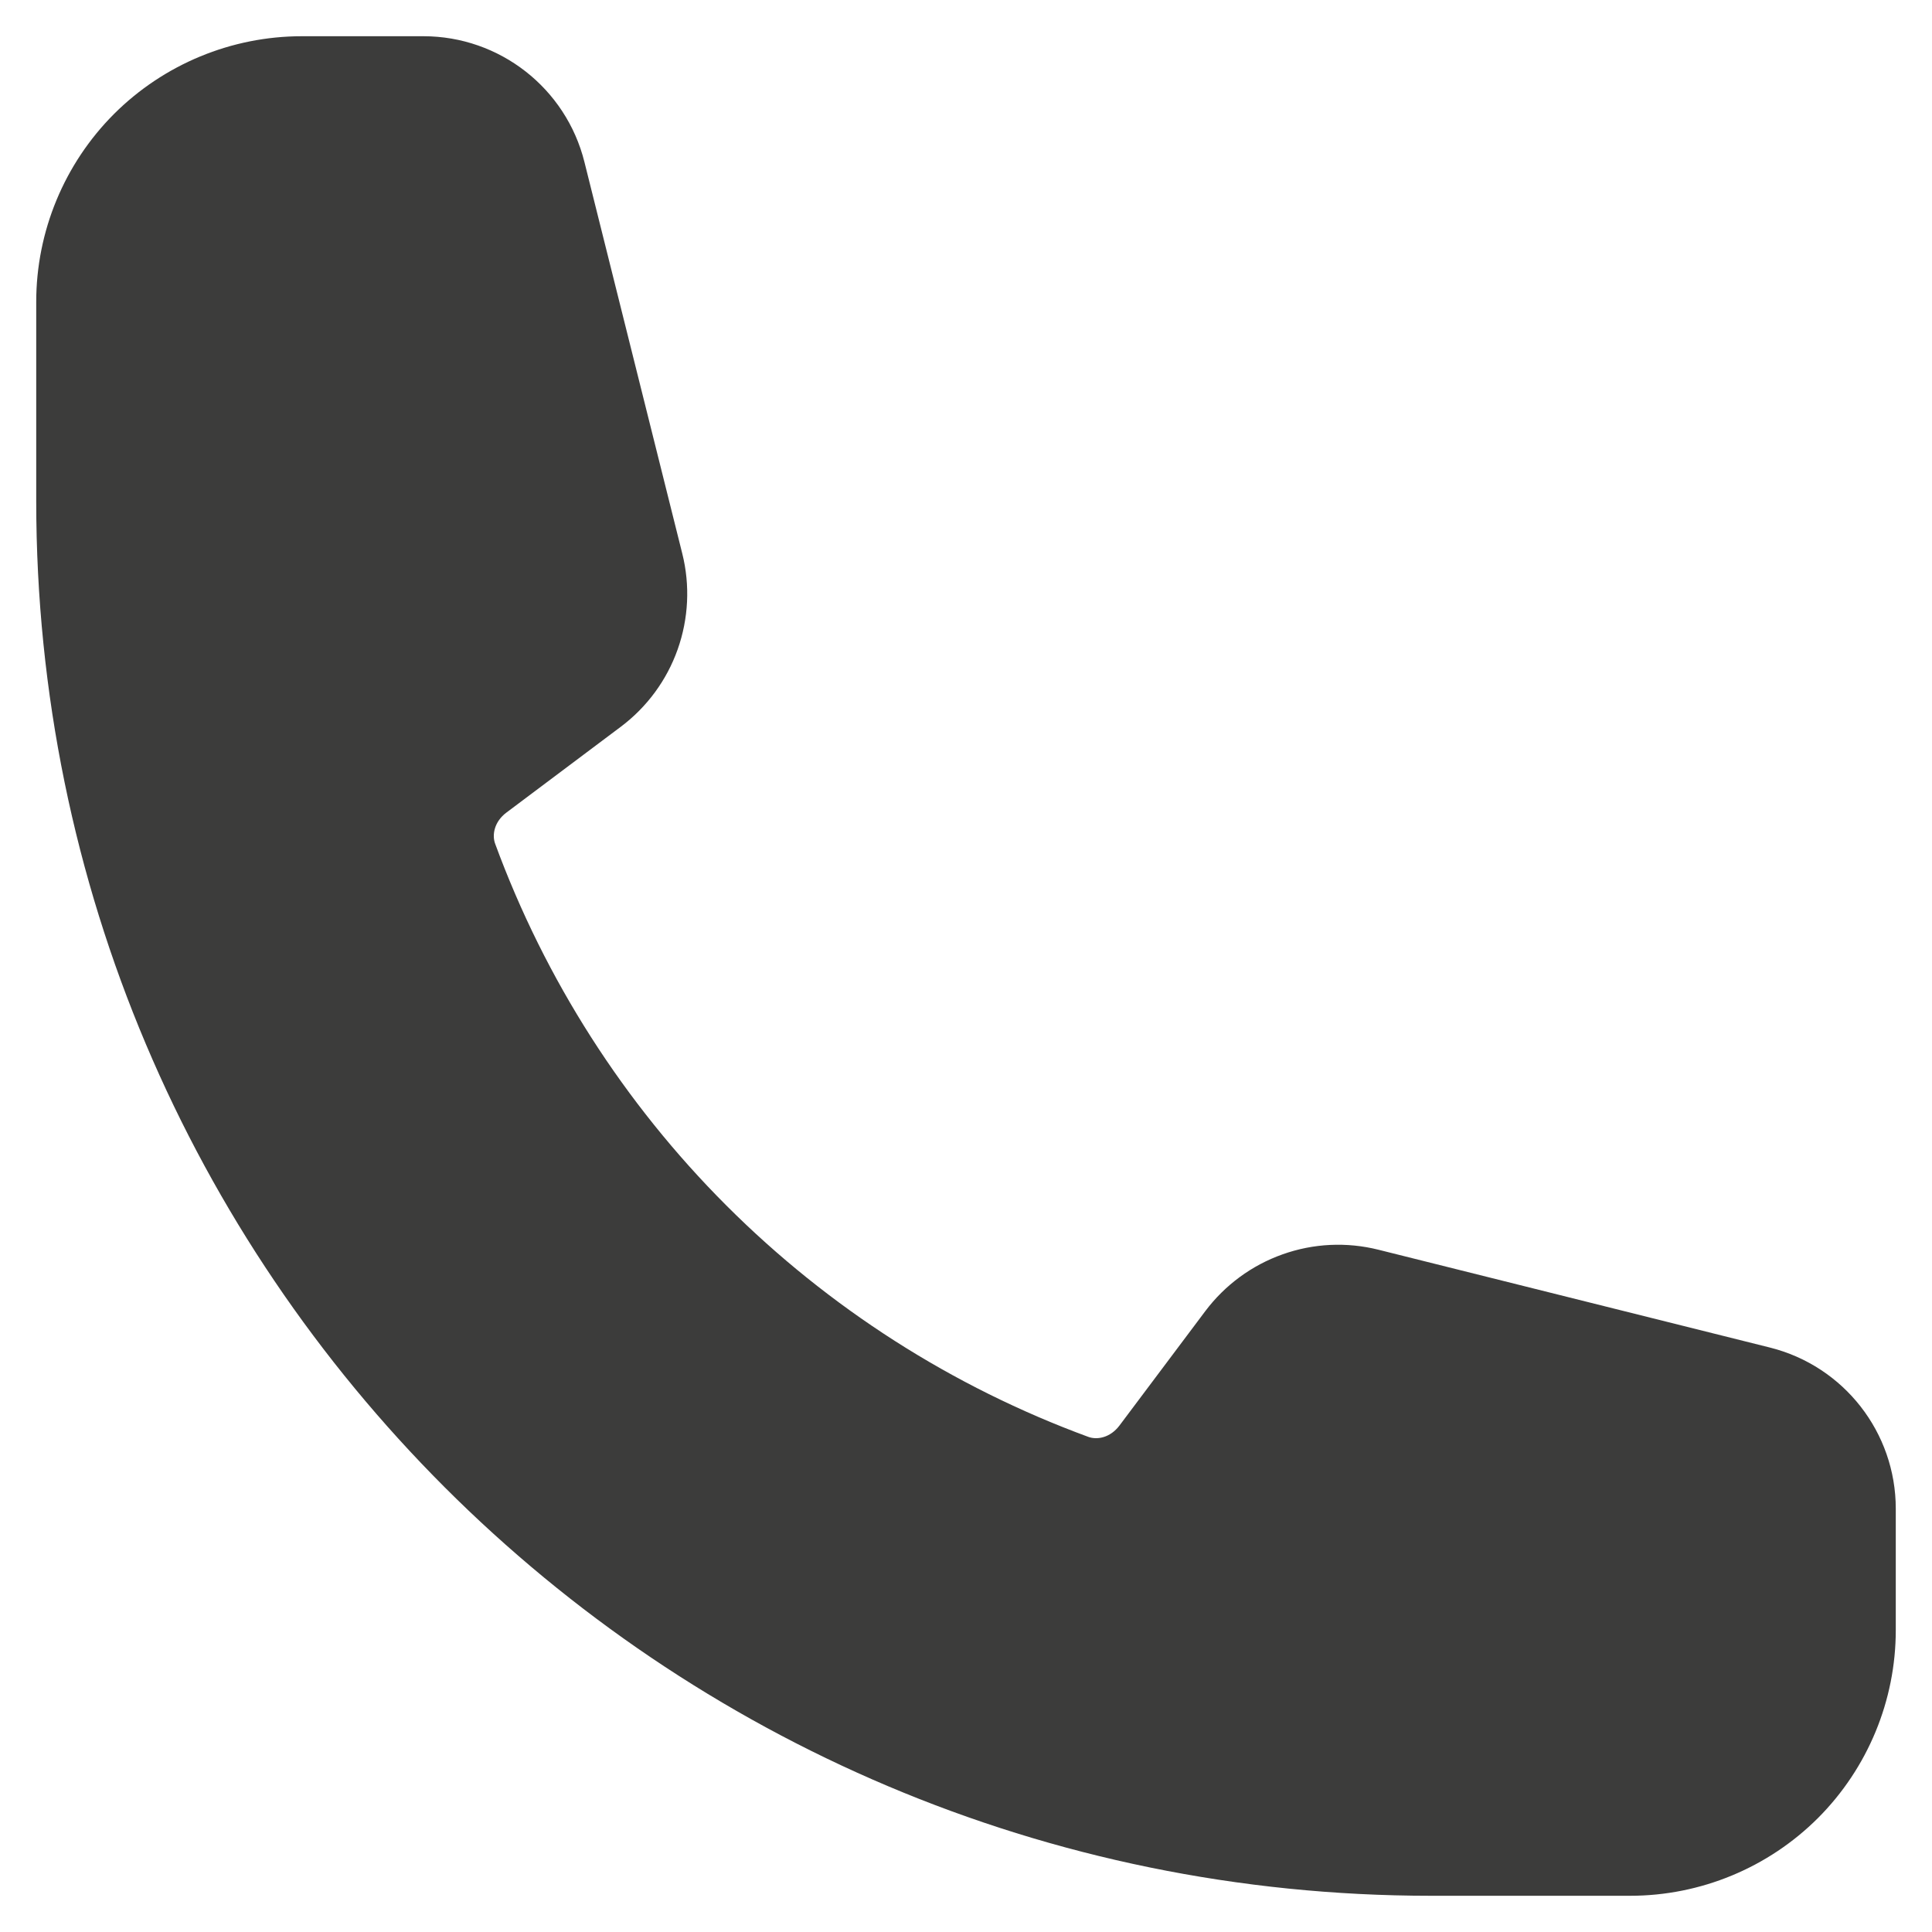 <svg width="20" height="20" viewBox="0 0 20 20" fill="none" xmlns="http://www.w3.org/2000/svg">
<path fill-rule="evenodd" clip-rule="evenodd" d="M0.375 3.125C0.375 2.396 0.665 1.696 1.18 1.18C1.696 0.665 2.396 0.375 3.125 0.375H4.383C5.171 0.375 5.859 0.912 6.05 1.677L7.063 5.731C7.145 6.059 7.128 6.404 7.015 6.723C6.902 7.042 6.697 7.32 6.427 7.523L5.242 8.412C5.118 8.505 5.091 8.641 5.126 8.735C5.643 10.142 6.46 11.42 7.52 12.48C8.58 13.54 9.858 14.357 11.265 14.874C11.359 14.909 11.494 14.882 11.588 14.758L12.477 13.573C12.68 13.303 12.958 13.098 13.277 12.985C13.596 12.871 13.941 12.855 14.269 12.937L18.323 13.95C19.088 14.142 19.625 14.829 19.625 15.618V16.875C19.625 17.604 19.335 18.304 18.82 18.82C18.304 19.335 17.604 19.625 16.875 19.625H14.812C6.839 19.625 0.375 13.161 0.375 5.188V3.125Z" fill="#3C3C3B"/>
</svg>
